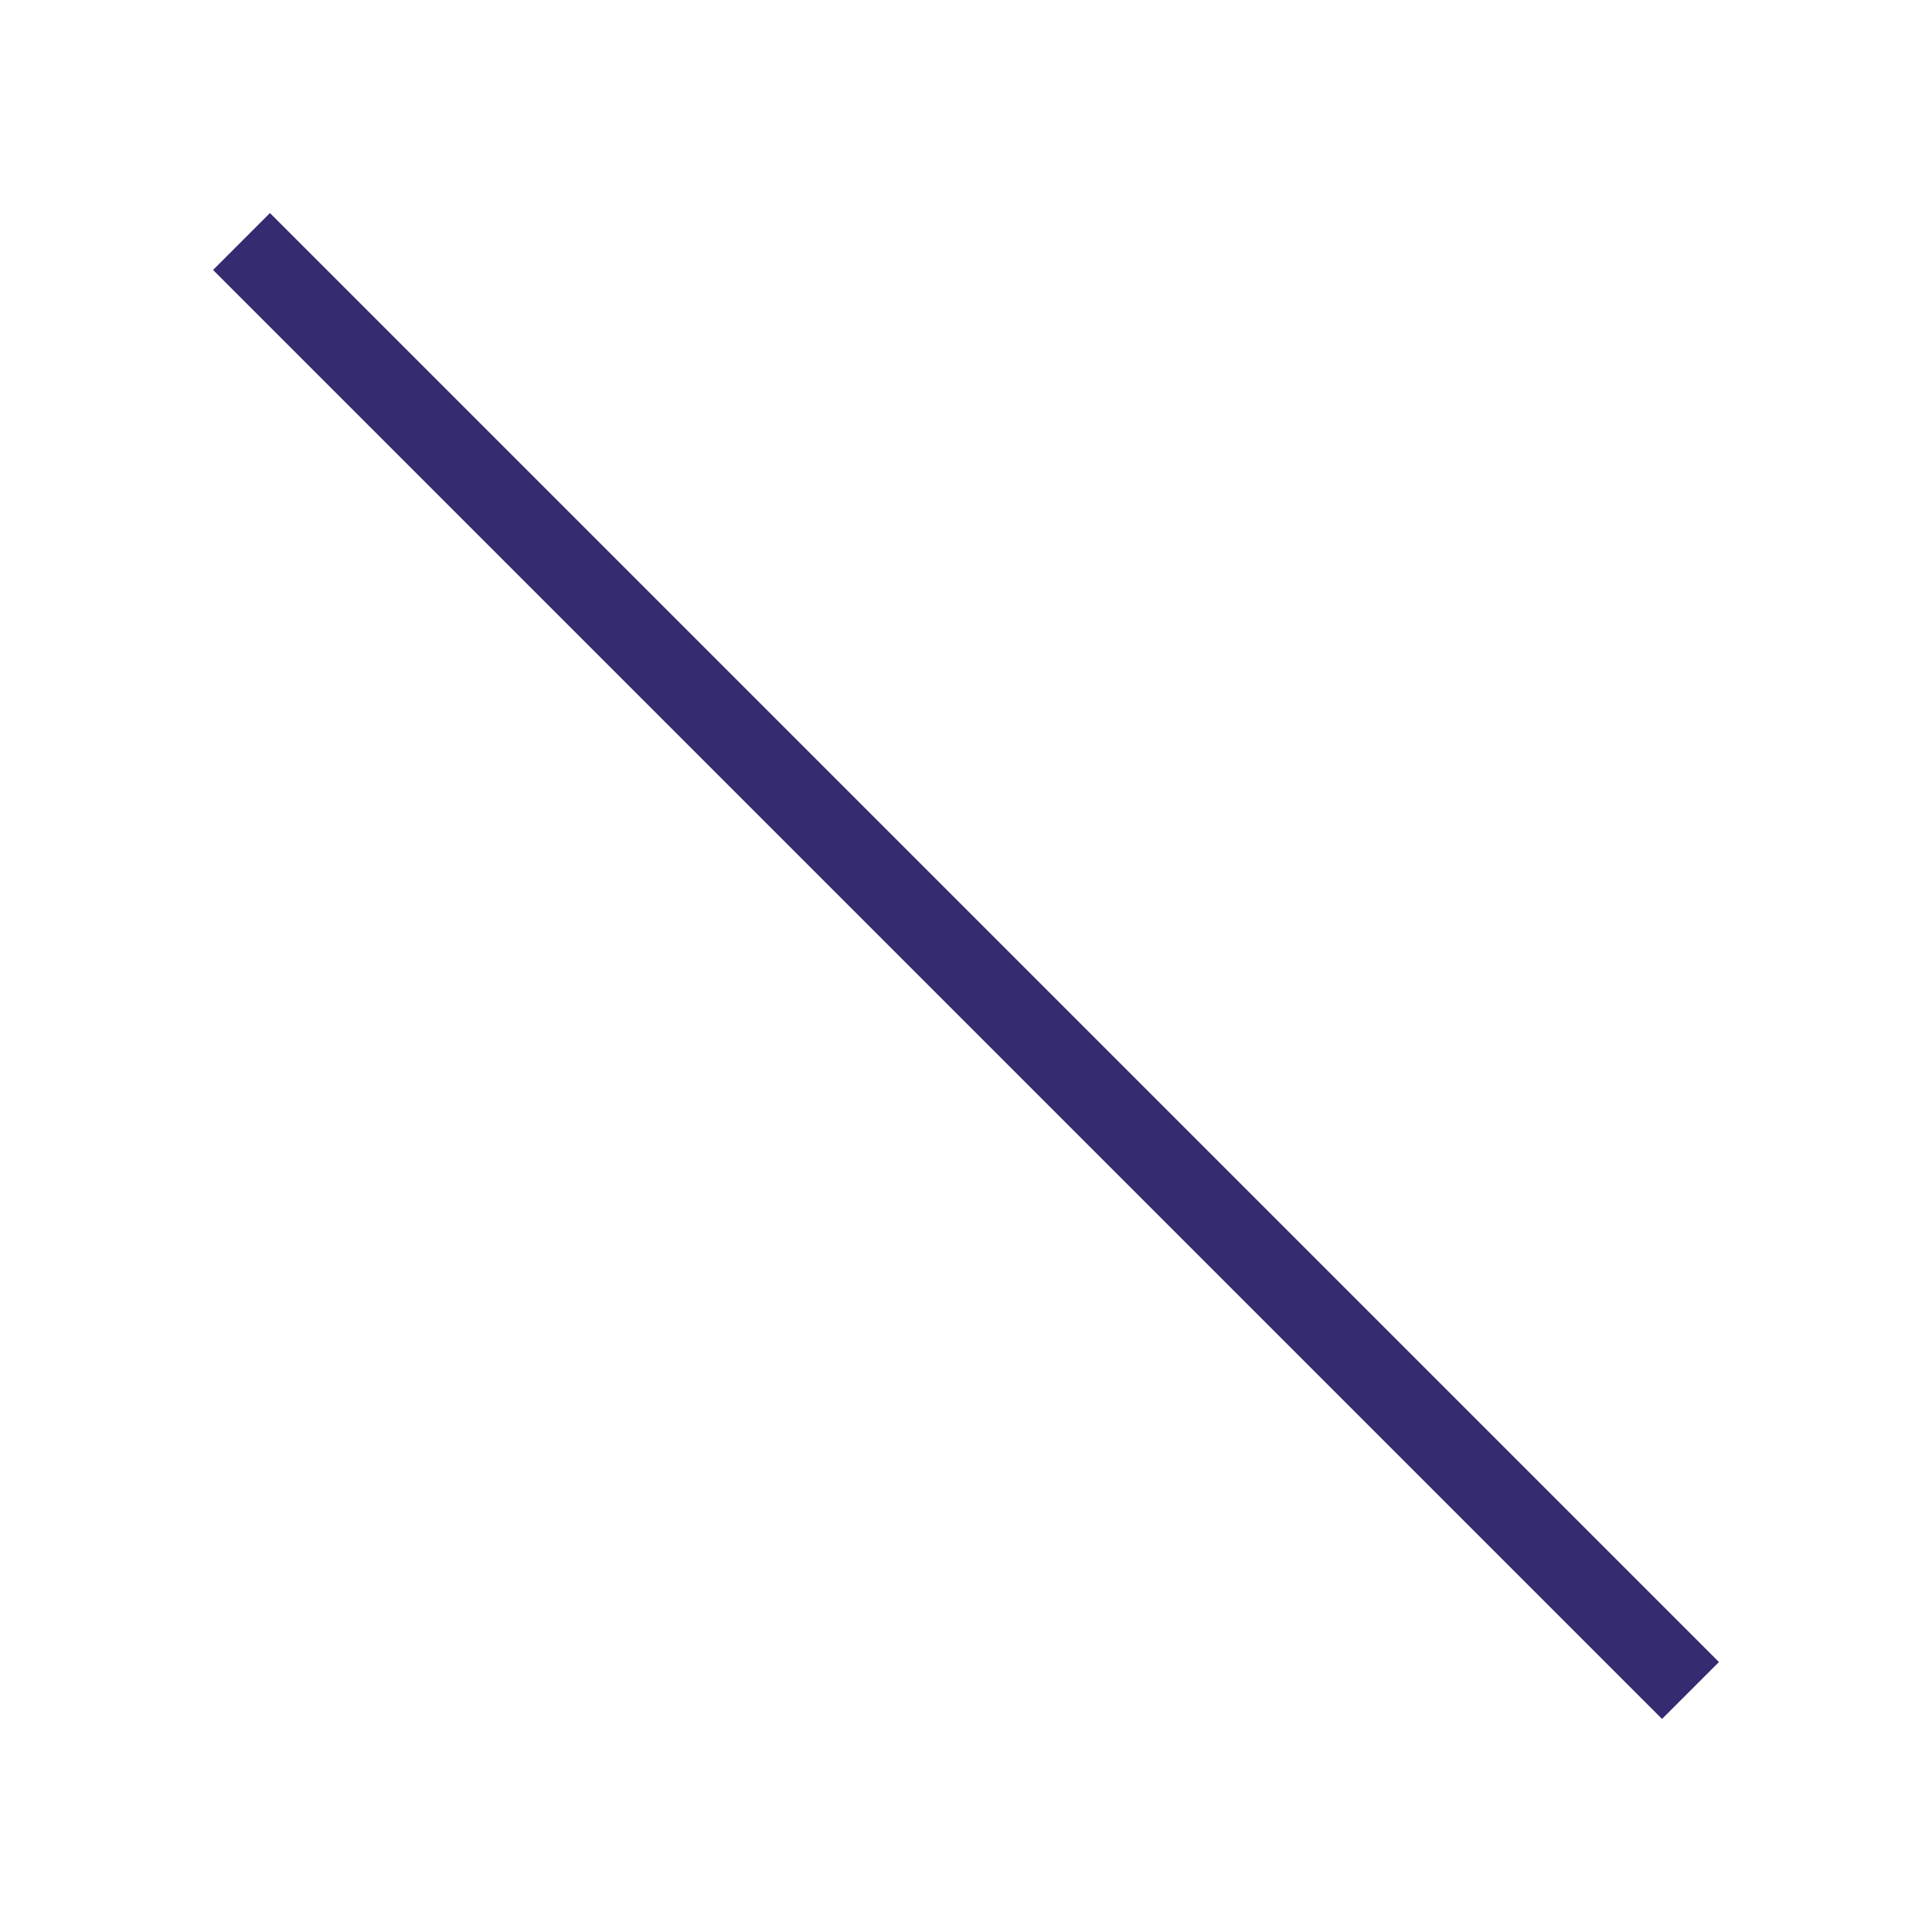 <?xml version="1.0" encoding="utf-8"?>
<!-- Line SVG rotated 45 degrees -->
<svg stroke="#352B71" fill="none" width="24" height="24" viewBox="0 0 24 24" xmlns="http://www.w3.org/2000/svg">
<line x1="3" y1="3" x2="21" y2="21" stroke-width="1" />
</svg>

